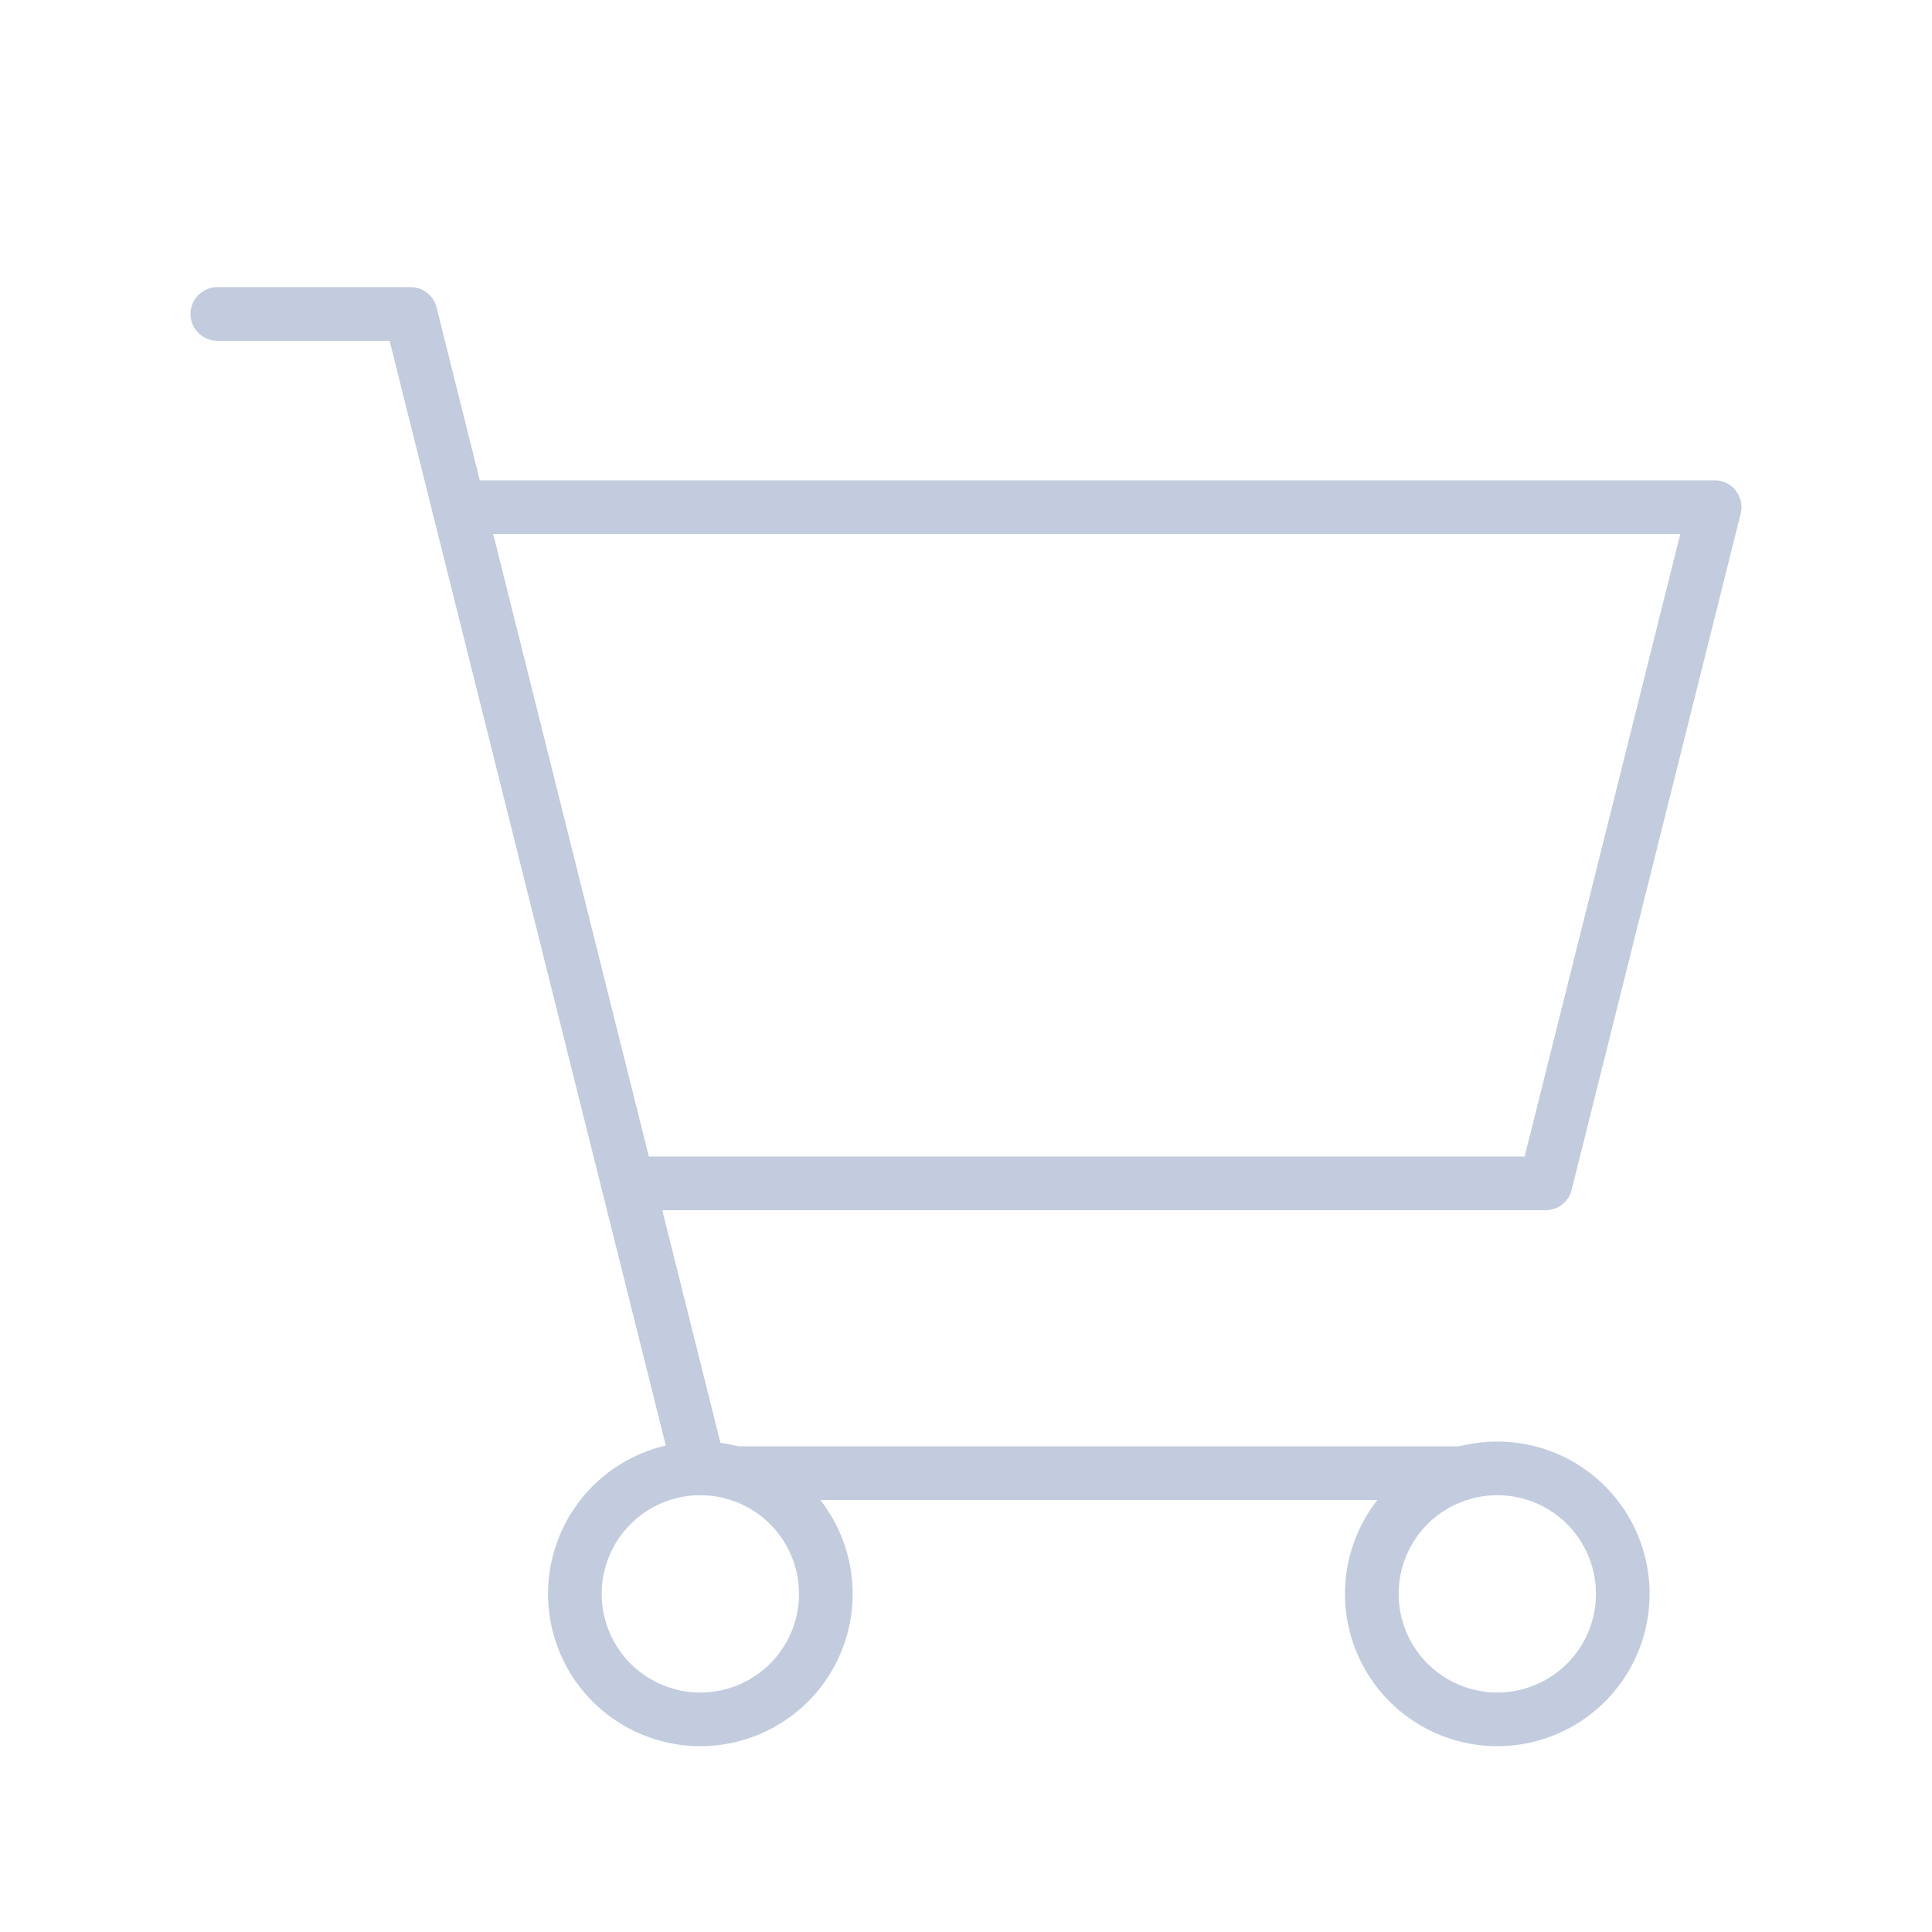 <svg width="36" height="36" viewBox="0 0 36 36" fill="none" xmlns="http://www.w3.org/2000/svg">
<path d="M11.7 22.05H28.8L31.95 9.45H8.55" stroke="#C2CCDE" stroke-linecap="round" stroke-linejoin="round"/>
<path d="M13.028 27.361L7.65 5.85H4.05" stroke="#C2CCDE" stroke-linecap="round" stroke-linejoin="round"/>
<path d="M11.881 27.674C12.604 27.257 13.496 27.257 14.219 27.674C14.943 28.092 15.388 28.864 15.388 29.7C15.388 30.535 14.943 31.307 14.219 31.724C13.496 32.142 12.604 32.142 11.881 31.724C11.157 31.307 10.712 30.535 10.712 29.7C10.712 28.864 11.157 28.092 11.881 27.674Z" stroke="#C2CCDE" stroke-linecap="round" stroke-linejoin="round"/>
<path d="M13.688 27.45H27.261" stroke="#C2CCDE" stroke-linecap="round" stroke-linejoin="round"/>
<path d="M26.731 27.674C27.454 27.257 28.346 27.257 29.069 27.674C29.793 28.092 30.238 28.864 30.238 29.7C30.238 30.535 29.793 31.307 29.069 31.724C28.346 32.142 27.454 32.142 26.731 31.724C26.007 31.307 25.562 30.535 25.562 29.7C25.562 28.864 26.007 28.092 26.731 27.674Z" stroke="#C2CCDE" stroke-linecap="round" stroke-linejoin="round"/>
</svg>
